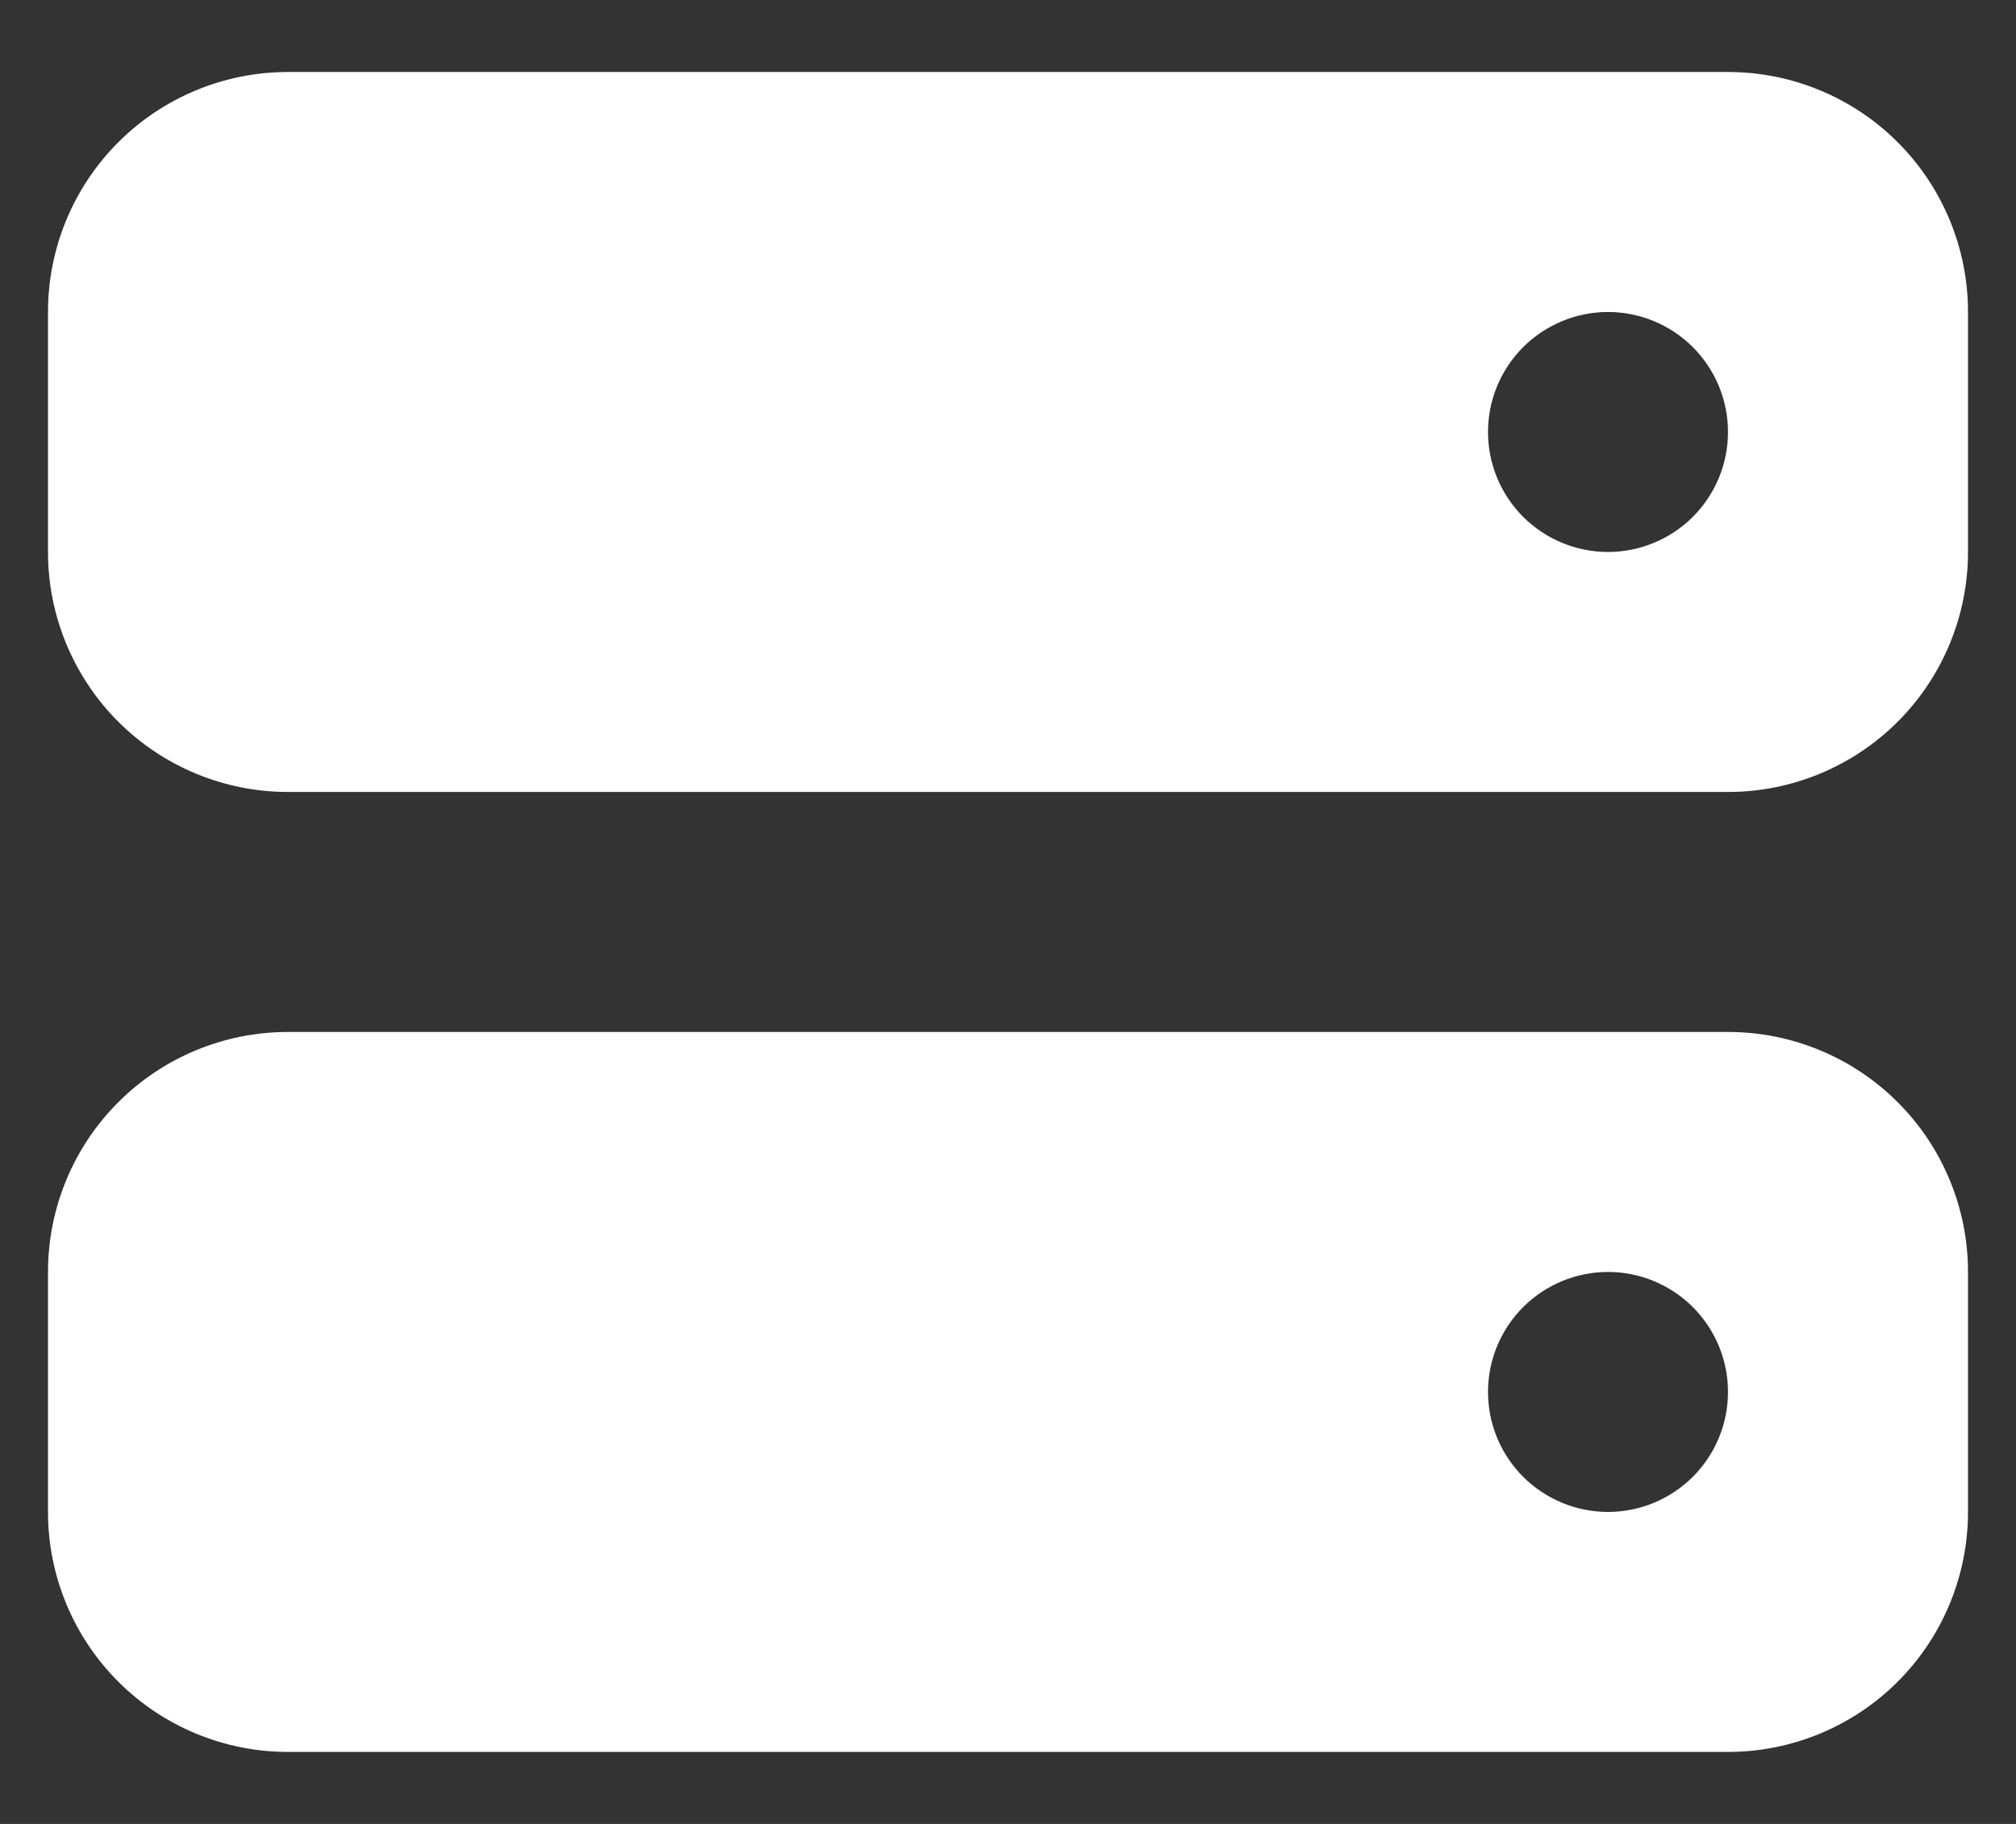 <svg width="21" height="19" viewBox="0 0 21 19" fill="none" xmlns="http://www.w3.org/2000/svg">
<rect x="0" y="0" width="21" height="19" fill="#333333" stroke="none"/>
<path fill-rule="evenodd" clip-rule="evenodd" d="M0.5 3.25C0.5 2.587 0.763 1.951 1.232 1.482C1.701 1.013 2.337 0.75 3 0.75H18C18.663 0.75 19.299 1.013 19.768 1.482C20.237 1.951 20.5 2.587 20.5 3.25V5.75C20.5 6.413 20.237 7.049 19.768 7.518C19.299 7.987 18.663 8.25 18 8.25H3C2.337 8.25 1.701 7.987 1.232 7.518C0.763 7.049 0.5 6.413 0.5 5.75V3.25ZM18 4.5C18 4.832 17.868 5.149 17.634 5.384C17.399 5.618 17.081 5.75 16.75 5.75C16.419 5.75 16.101 5.618 15.866 5.384C15.632 5.149 15.5 4.832 15.5 4.5C15.5 4.168 15.632 3.851 15.866 3.616C16.101 3.382 16.419 3.25 16.75 3.25C17.081 3.25 17.399 3.382 17.634 3.616C17.868 3.851 18 4.168 18 4.5ZM0.5 13.25C0.5 12.587 0.763 11.951 1.232 11.482C1.701 11.013 2.337 10.75 3 10.75H18C18.663 10.75 19.299 11.013 19.768 11.482C20.237 11.951 20.5 12.587 20.5 13.25V15.75C20.5 16.413 20.237 17.049 19.768 17.518C19.299 17.987 18.663 18.25 18 18.25H3C2.337 18.25 1.701 17.987 1.232 17.518C0.763 17.049 0.5 16.413 0.5 15.75V13.25ZM18 14.5C18 14.832 17.868 15.149 17.634 15.384C17.399 15.618 17.081 15.75 16.75 15.75C16.419 15.75 16.101 15.618 15.866 15.384C15.632 15.149 15.5 14.832 15.5 14.5C15.5 14.168 15.632 13.851 15.866 13.616C16.101 13.382 16.419 13.25 16.75 13.25C17.081 13.25 17.399 13.382 17.634 13.616C17.868 13.851 18 14.168 18 14.5Z" fill="#ffffff"/>
</svg>

